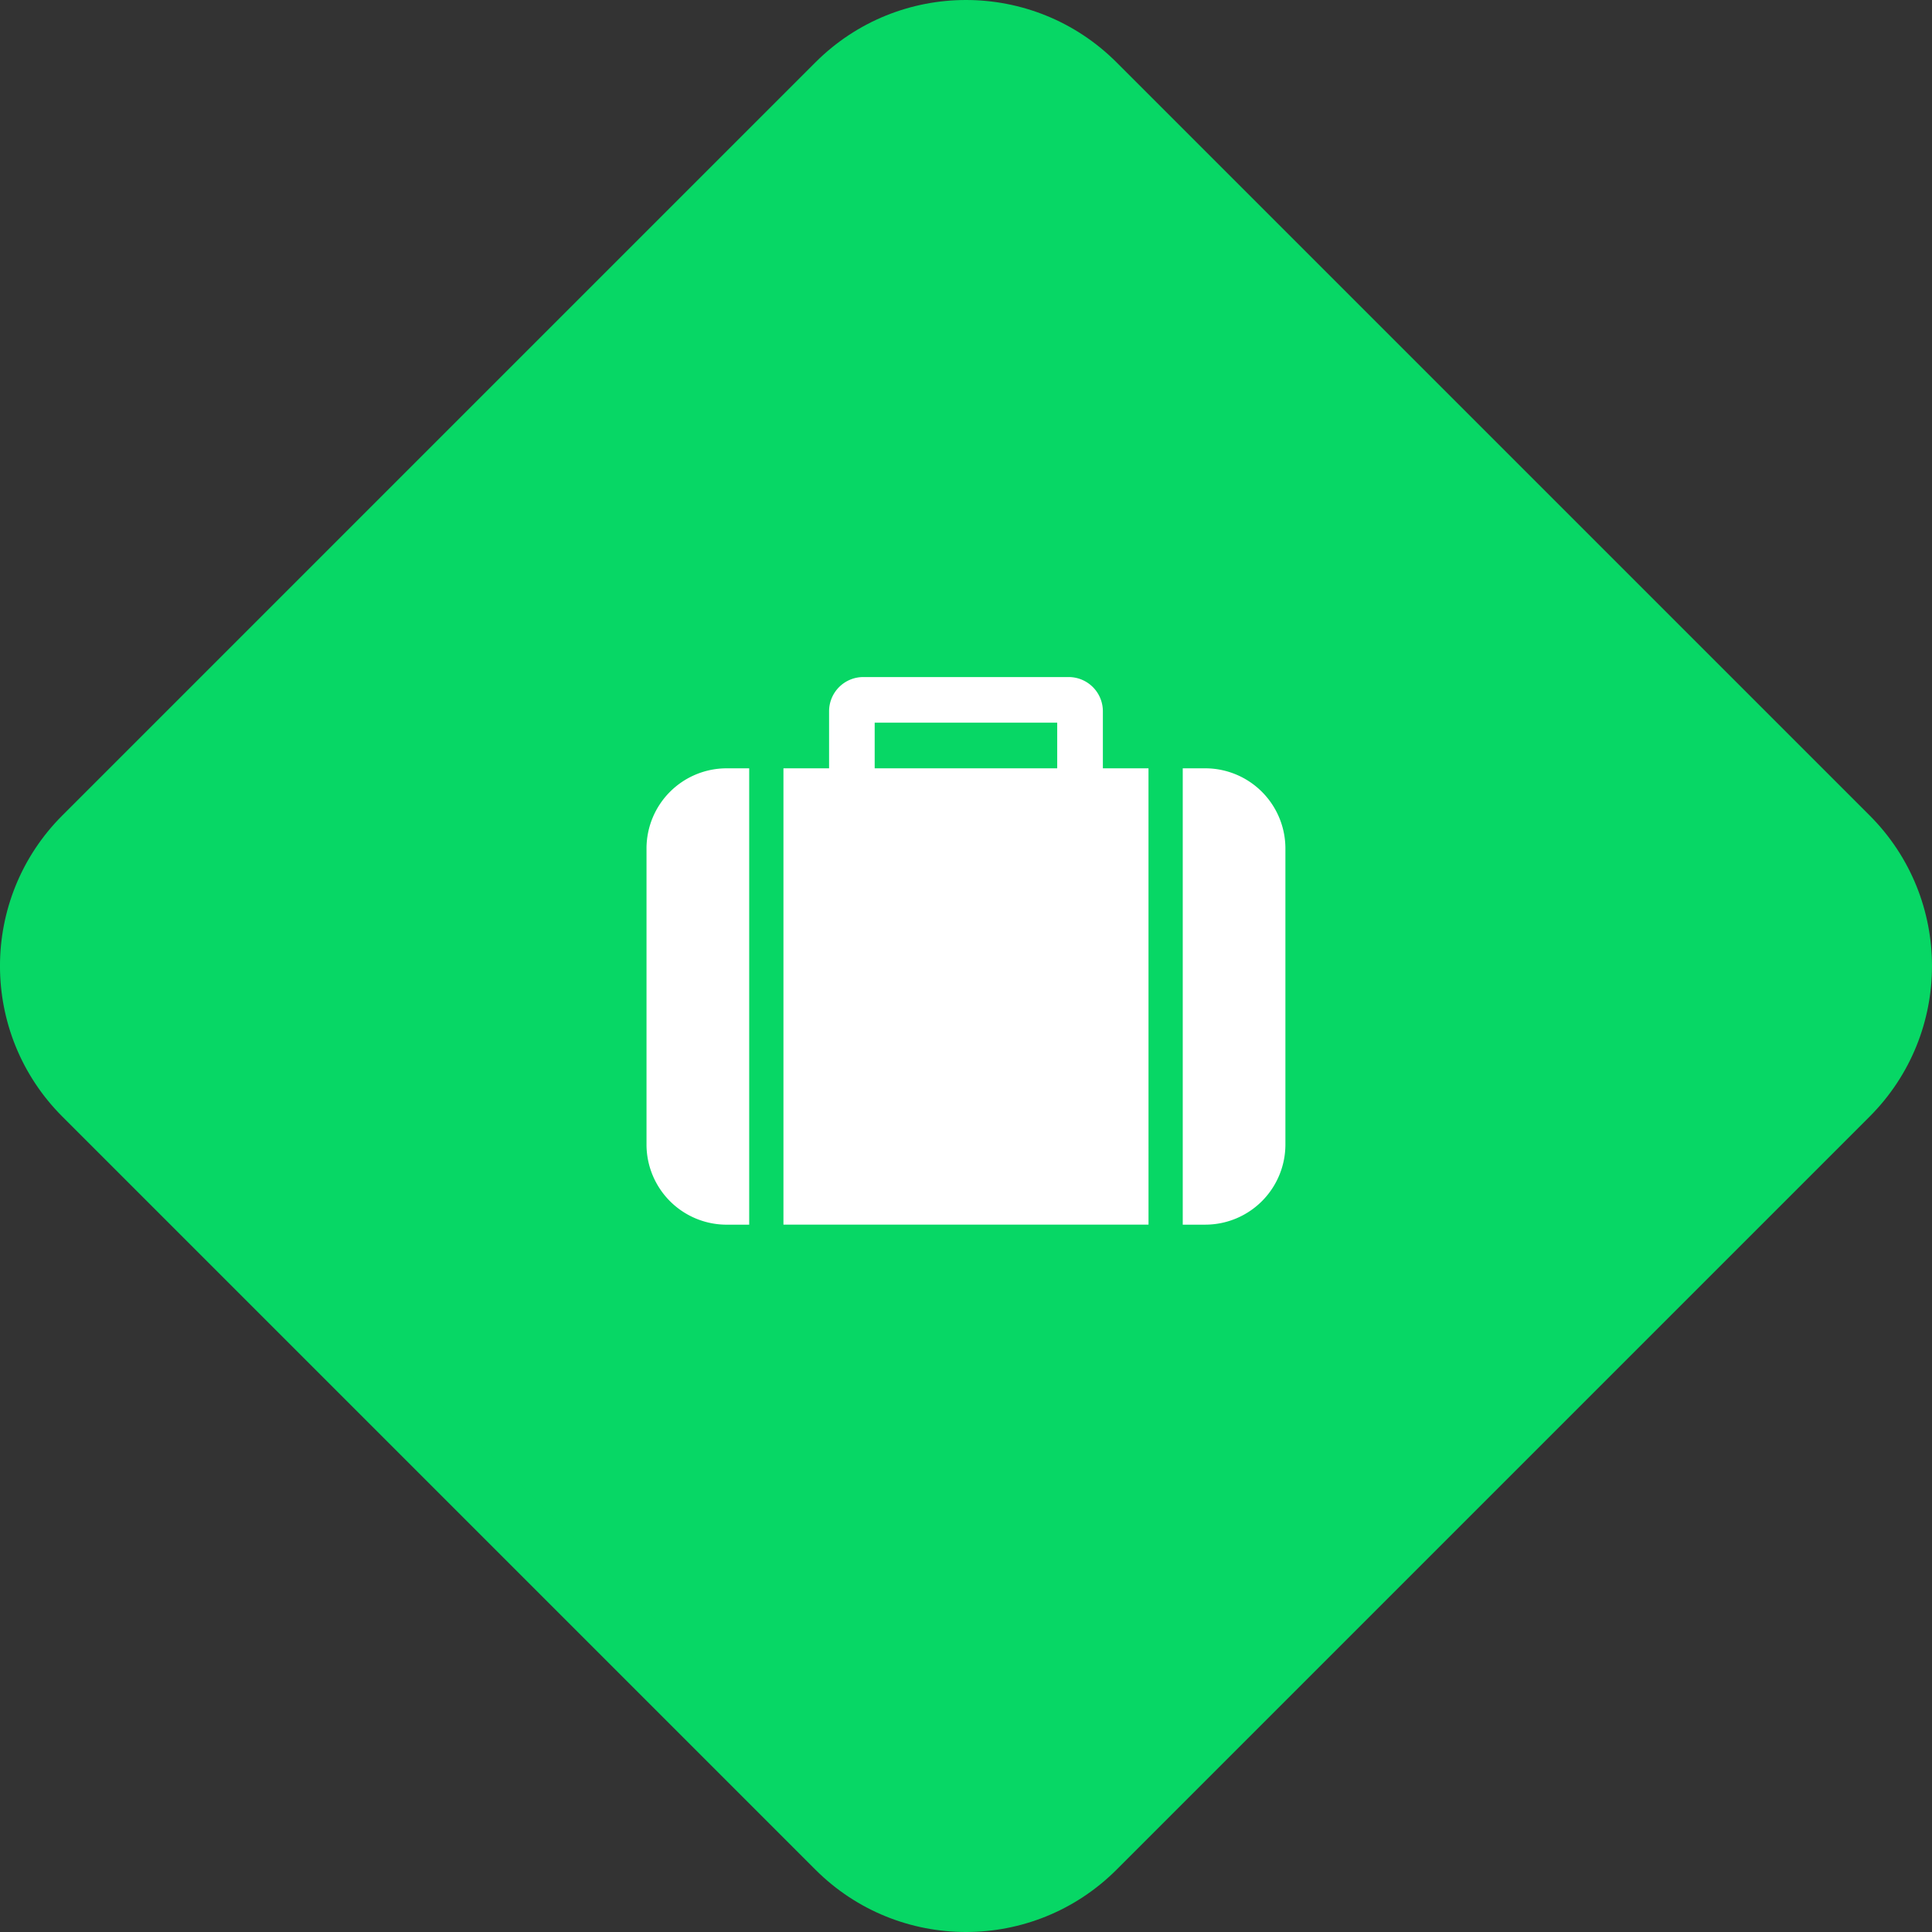 <svg xmlns="http://www.w3.org/2000/svg" width="90.711" height="90.711" viewBox="0 0 90.711 90.711">
  <rect x="0" y="0" width="90.711" height="90.711" fill="#333333" stroke="none"/>
  <g id="icon" transform="translate(-914.645 -2312.643)">
    <g id="bg" fill="#07D765" stroke-linejoin="round">
      <path d="M 960 2401.854 C 957.729 2401.854 955.595 2400.97 953.99 2399.365 L 918.634 2364.009 C 917.029 2362.404 916.145 2360.269 916.145 2357.999 C 916.145 2355.728 917.029 2353.594 918.634 2351.989 L 953.99 2316.633 C 955.595 2315.027 957.73 2314.143 960 2314.143 C 962.27 2314.143 964.405 2315.027 966.01 2316.633 L 1001.366 2351.988 C 1002.971 2353.594 1003.855 2355.728 1003.855 2357.999 C 1003.855 2360.269 1002.971 2362.404 1001.366 2364.009 L 966.01 2399.365 C 964.405 2400.97 962.27 2401.854 960 2401.854 Z" stroke="none"/>
      <path d="M 960 2315.643 C 958.13 2315.643 956.372 2316.371 955.05 2317.694 L 919.695 2353.049 C 918.373 2354.371 917.645 2356.129 917.645 2357.999 C 917.645 2359.869 918.373 2361.626 919.695 2362.948 L 955.05 2398.304 C 956.372 2399.626 958.13 2400.354 960 2400.354 C 961.87 2400.354 963.628 2399.626 964.95 2398.304 L 1000.305 2362.948 C 1001.627 2361.626 1002.355 2359.869 1002.355 2357.999 C 1002.355 2356.129 1001.627 2354.371 1000.305 2353.049 L 964.95 2317.694 C 963.627 2316.371 961.87 2315.643 960 2315.643 M 960 2312.643 C 962.559 2312.643 965.118 2313.62 967.071 2315.573 L 1002.426 2350.928 C 1006.332 2354.833 1006.332 2361.165 1002.426 2365.07 L 967.071 2400.426 C 965.118 2402.378 962.559 2403.354 960 2403.354 C 957.441 2403.354 954.882 2402.378 952.929 2400.426 L 917.573 2365.07 C 913.668 2361.165 913.668 2354.833 917.573 2350.928 L 952.929 2315.573 C 954.882 2313.62 957.441 2312.643 960 2312.643 Z" stroke="none" fill="#07D765"/>
    </g>
    <path id="_" data-name=" " d="M955.713,2348.717v-2.143h8.57v2.143Zm-5.892,0H948.75a3.765,3.765,0,0,0-3.75,3.75v13.927a3.765,3.765,0,0,0,3.75,3.75h1.071Zm18.748,0h-2.142v-2.678a1.607,1.607,0,0,0-1.607-1.607h-9.641a1.607,1.607,0,0,0-1.607,1.607v2.678h-2.143v21.426h17.141Zm6.428,3.75a3.765,3.765,0,0,0-3.749-3.75h-1.071v21.426h1.071a3.765,3.765,0,0,0,3.749-3.75Z" fill="#fff"/>
  </g>
</svg>
